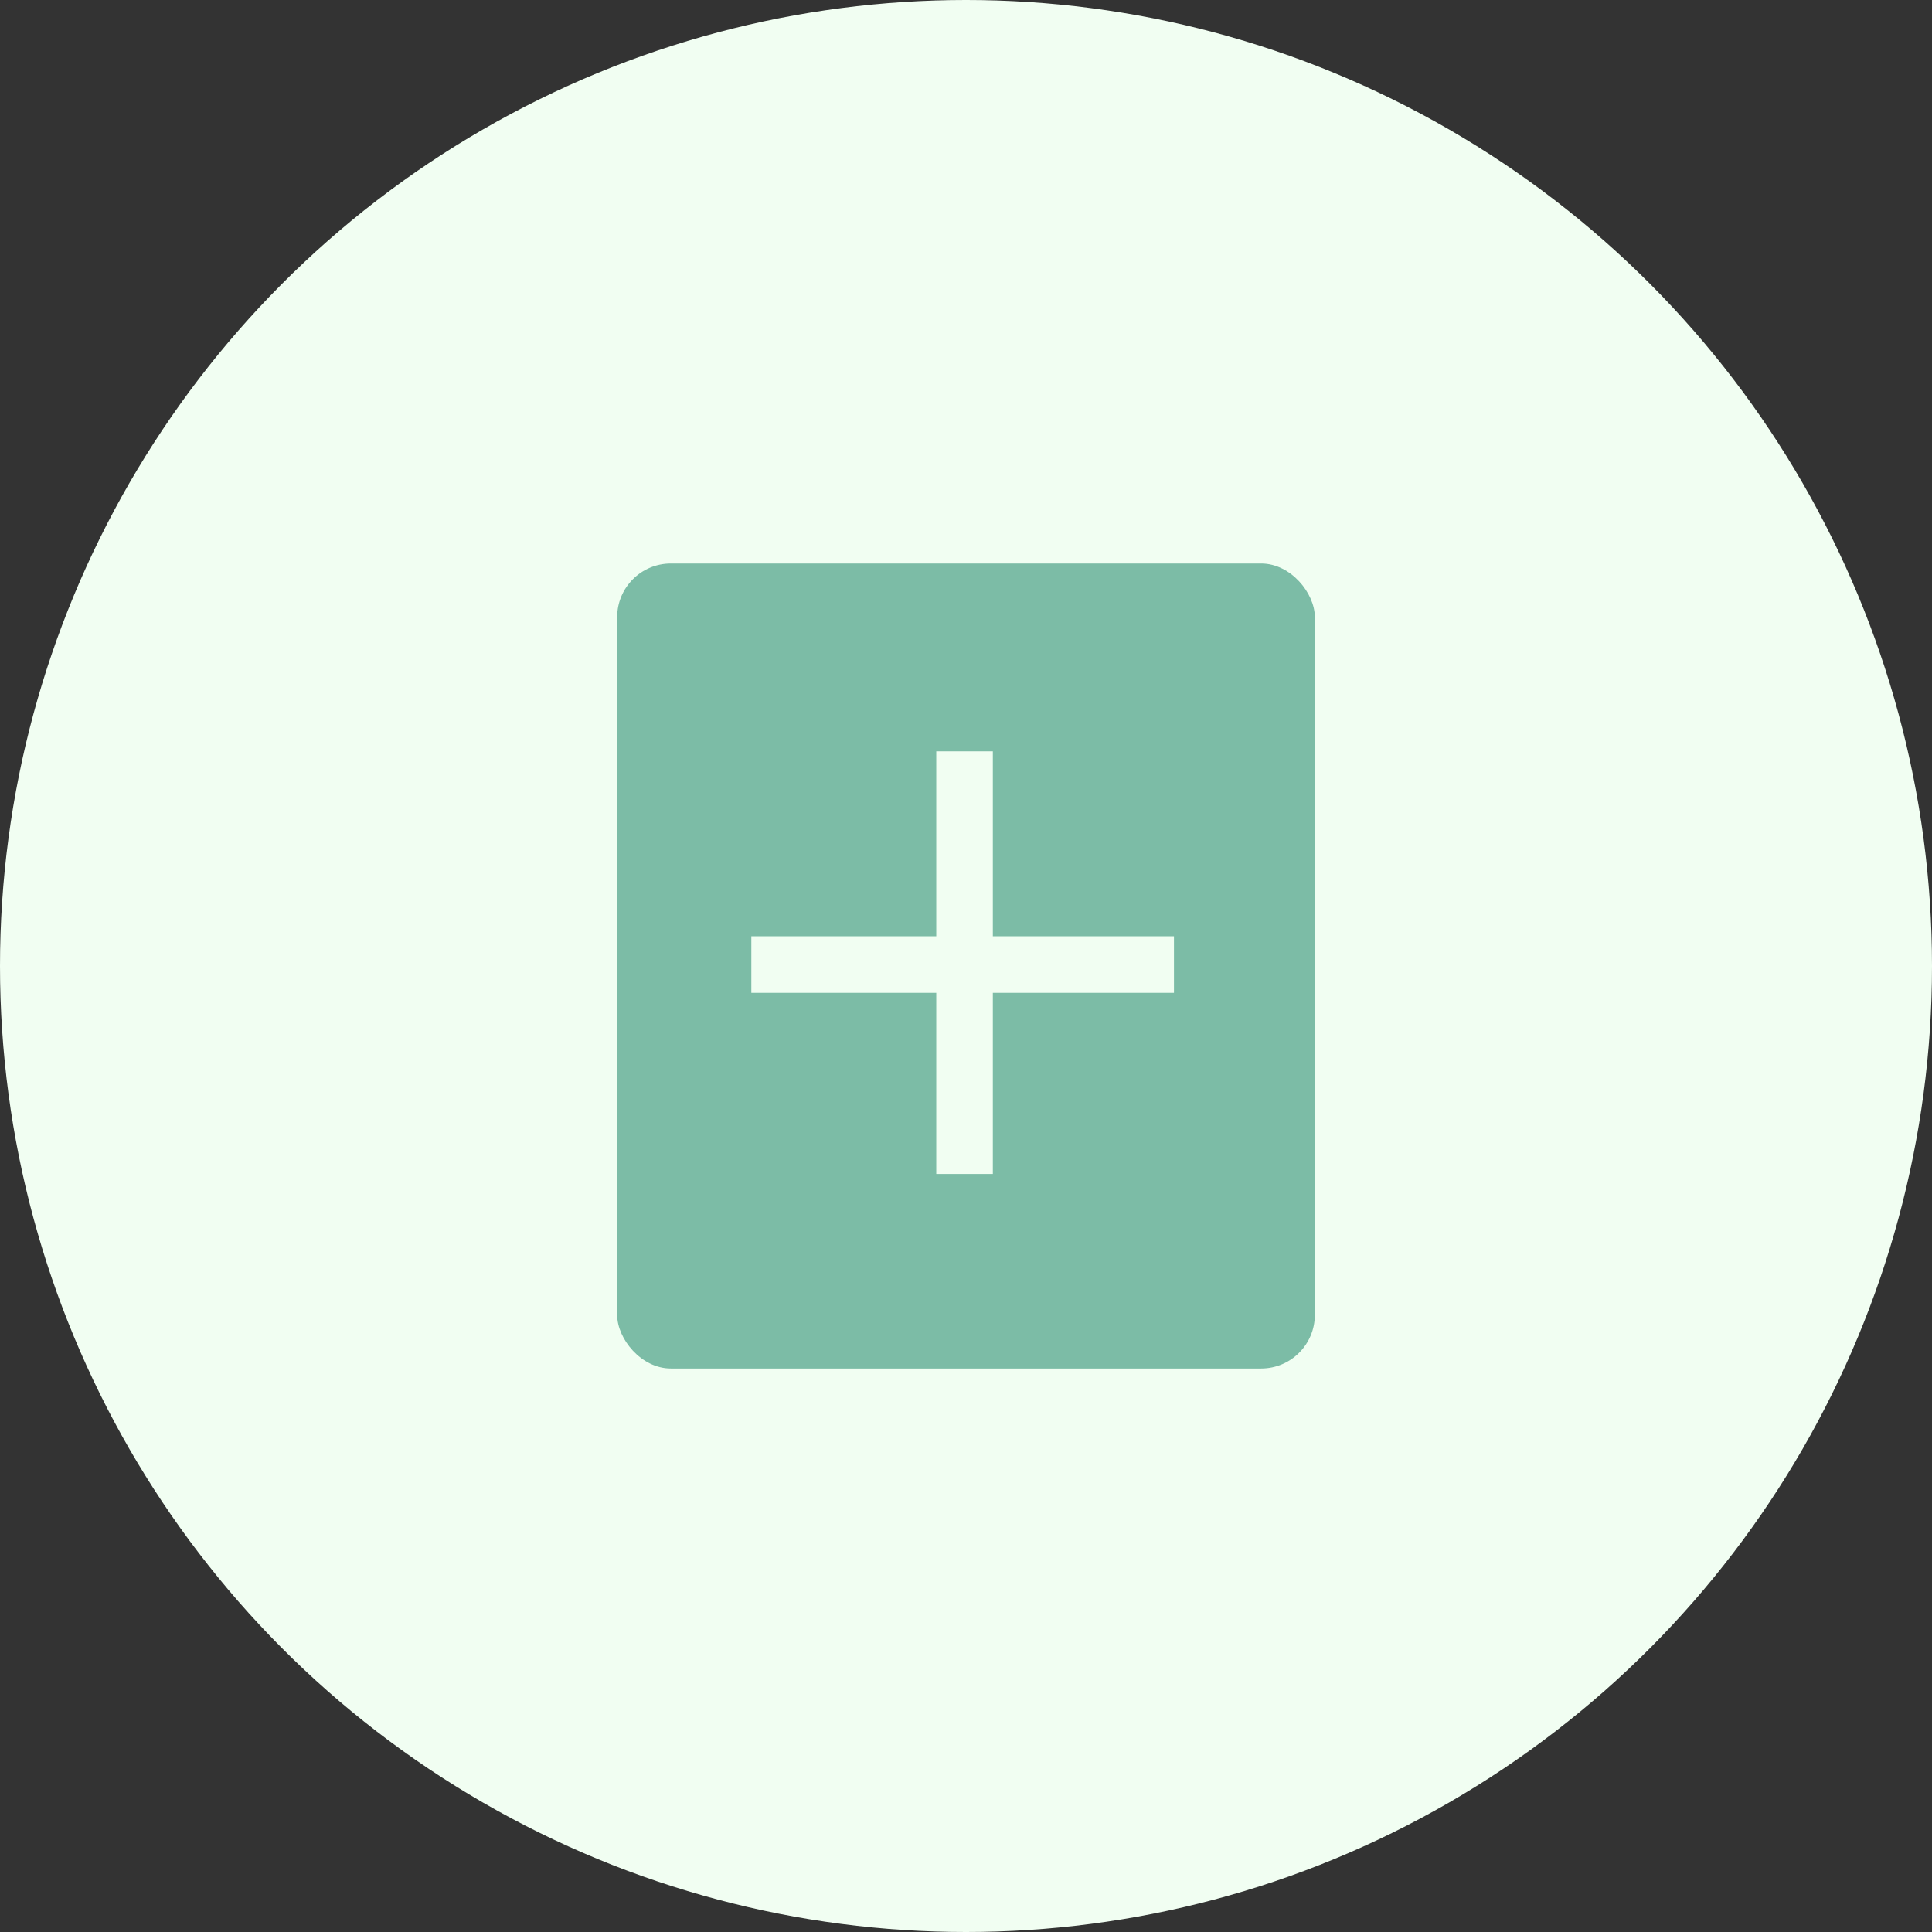 <svg width="72" height="72" viewBox="0 0 72 72" fill="none" xmlns="http://www.w3.org/2000/svg">
<rect x="0" y="0" width="72" height="72" fill="#333333" stroke="none"/>
<circle cx="36" cy="36" r="36" fill="#F1FEF2"/>
<rect x="23" y="21" width="26" height="30" rx="2" fill="#7CBCA6"/>
<path d="M37 34.892V28H34.892V34.892H28V37H34.892V43.75H37V37H43.75V34.892H37Z" fill="#F1FEF2"/>
</svg>

